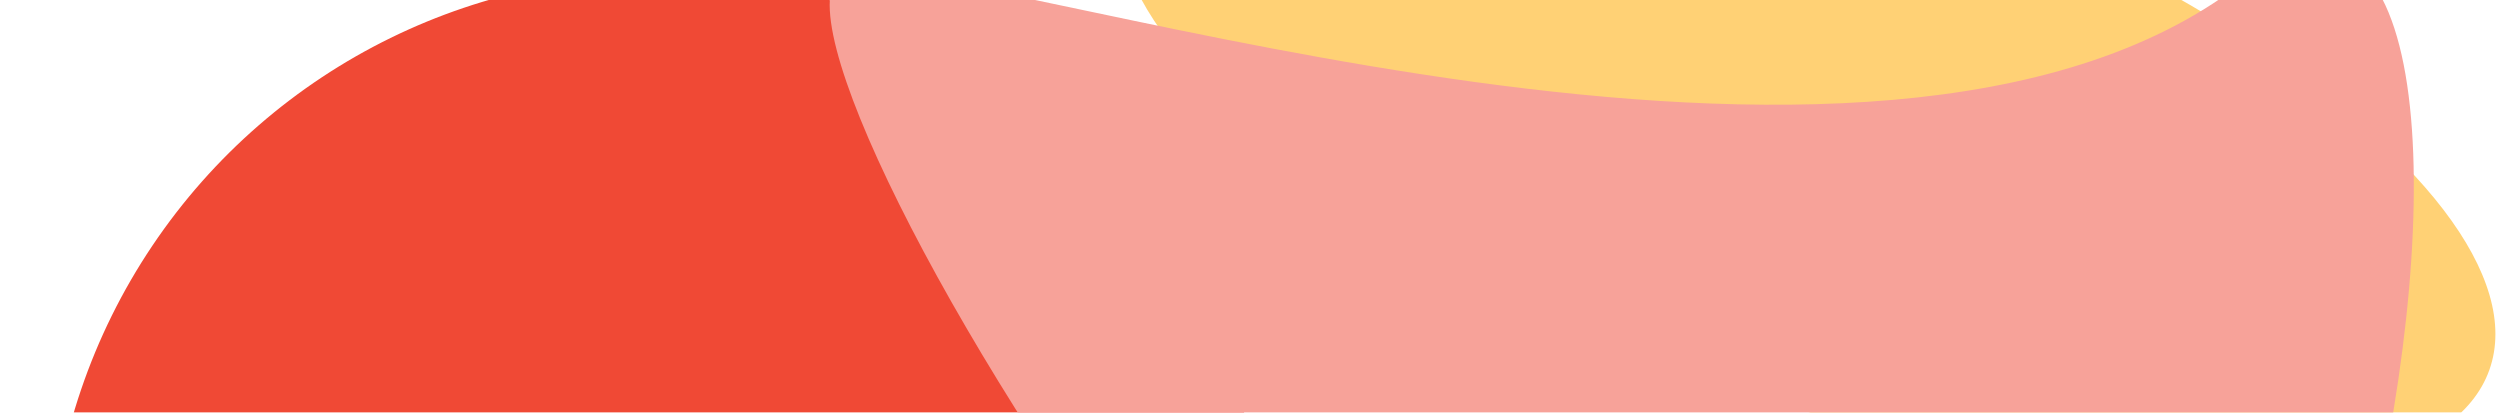 <svg width="412" height="68" viewBox="0 0 412 68" fill="none" xmlns="http://www.w3.org/2000/svg">
<g clip-path="url(#clip0_51_4390)">
<rect width="412" height="68" fill="white"/>
<g filter="url(#filter0_f_51_4390)">
<circle cx="108.599" cy="96.598" r="100.59" transform="rotate(33.909 108.599 96.598)" fill="#F04935"/>
</g>
<g filter="url(#filter1_f_51_4390)">
<circle cx="229.098" cy="194.432" r="100.59" transform="rotate(33.909 229.098 194.432)" fill="#FDE5E2"/>
</g>
<g filter="url(#filter2_f_51_4390)">
<ellipse cx="297.728" cy="20.798" rx="119.473" ry="44.666" transform="rotate(19.651 297.728 20.798)" fill="#FFD175"/>
</g>
<g filter="url(#filter3_f_51_4390)">
<path d="M140.897 -4.867C168.997 -4.793 308.832 43.214 368.967 -2.417C429.101 -48.048 388.2 204.964 310.43 199.666C233.302 194.411 112.797 -4.94 140.897 -4.867Z" fill="#F7A299"/>
</g>
</g>
<defs>
<filter id="filter0_f_51_4390" x="-142.001" y="-154.002" width="501.2" height="501.2" filterUnits="userSpaceOnUse" color-interpolation-filters="sRGB">
<feFlood flood-opacity="0" result="BackgroundImageFix"/>
<feBlend mode="normal" in="SourceGraphic" in2="BackgroundImageFix" result="shape"/>
<feGaussianBlur stdDeviation="75" result="effect1_foregroundBlur_51_4390"/>
</filter>
<filter id="filter1_f_51_4390" x="28.498" y="-6.168" width="401.2" height="401.2" filterUnits="userSpaceOnUse" color-interpolation-filters="sRGB">
<feFlood flood-opacity="0" result="BackgroundImageFix"/>
<feBlend mode="normal" in="SourceGraphic" in2="BackgroundImageFix" result="shape"/>
<feGaussianBlur stdDeviation="50" result="effect1_foregroundBlur_51_4390"/>
</filter>
<filter id="filter2_f_51_4390" x="84.202" y="-137.372" width="427.052" height="316.34" filterUnits="userSpaceOnUse" color-interpolation-filters="sRGB">
<feFlood flood-opacity="0" result="BackgroundImageFix"/>
<feBlend mode="normal" in="SourceGraphic" in2="BackgroundImageFix" result="shape"/>
<feGaussianBlur stdDeviation="50" result="effect1_foregroundBlur_51_4390"/>
</filter>
<filter id="filter3_f_51_4390" x="26.732" y="-117.926" width="481.067" height="427.674" filterUnits="userSpaceOnUse" color-interpolation-filters="sRGB">
<feFlood flood-opacity="0" result="BackgroundImageFix"/>
<feBlend mode="normal" in="SourceGraphic" in2="BackgroundImageFix" result="shape"/>
<feGaussianBlur stdDeviation="55" result="effect1_foregroundBlur_51_4390"/>
</filter>
<clipPath id="clip0_51_4390">
<rect width="412" height="68" fill="white"/>
</clipPath>
</defs>
</svg>
